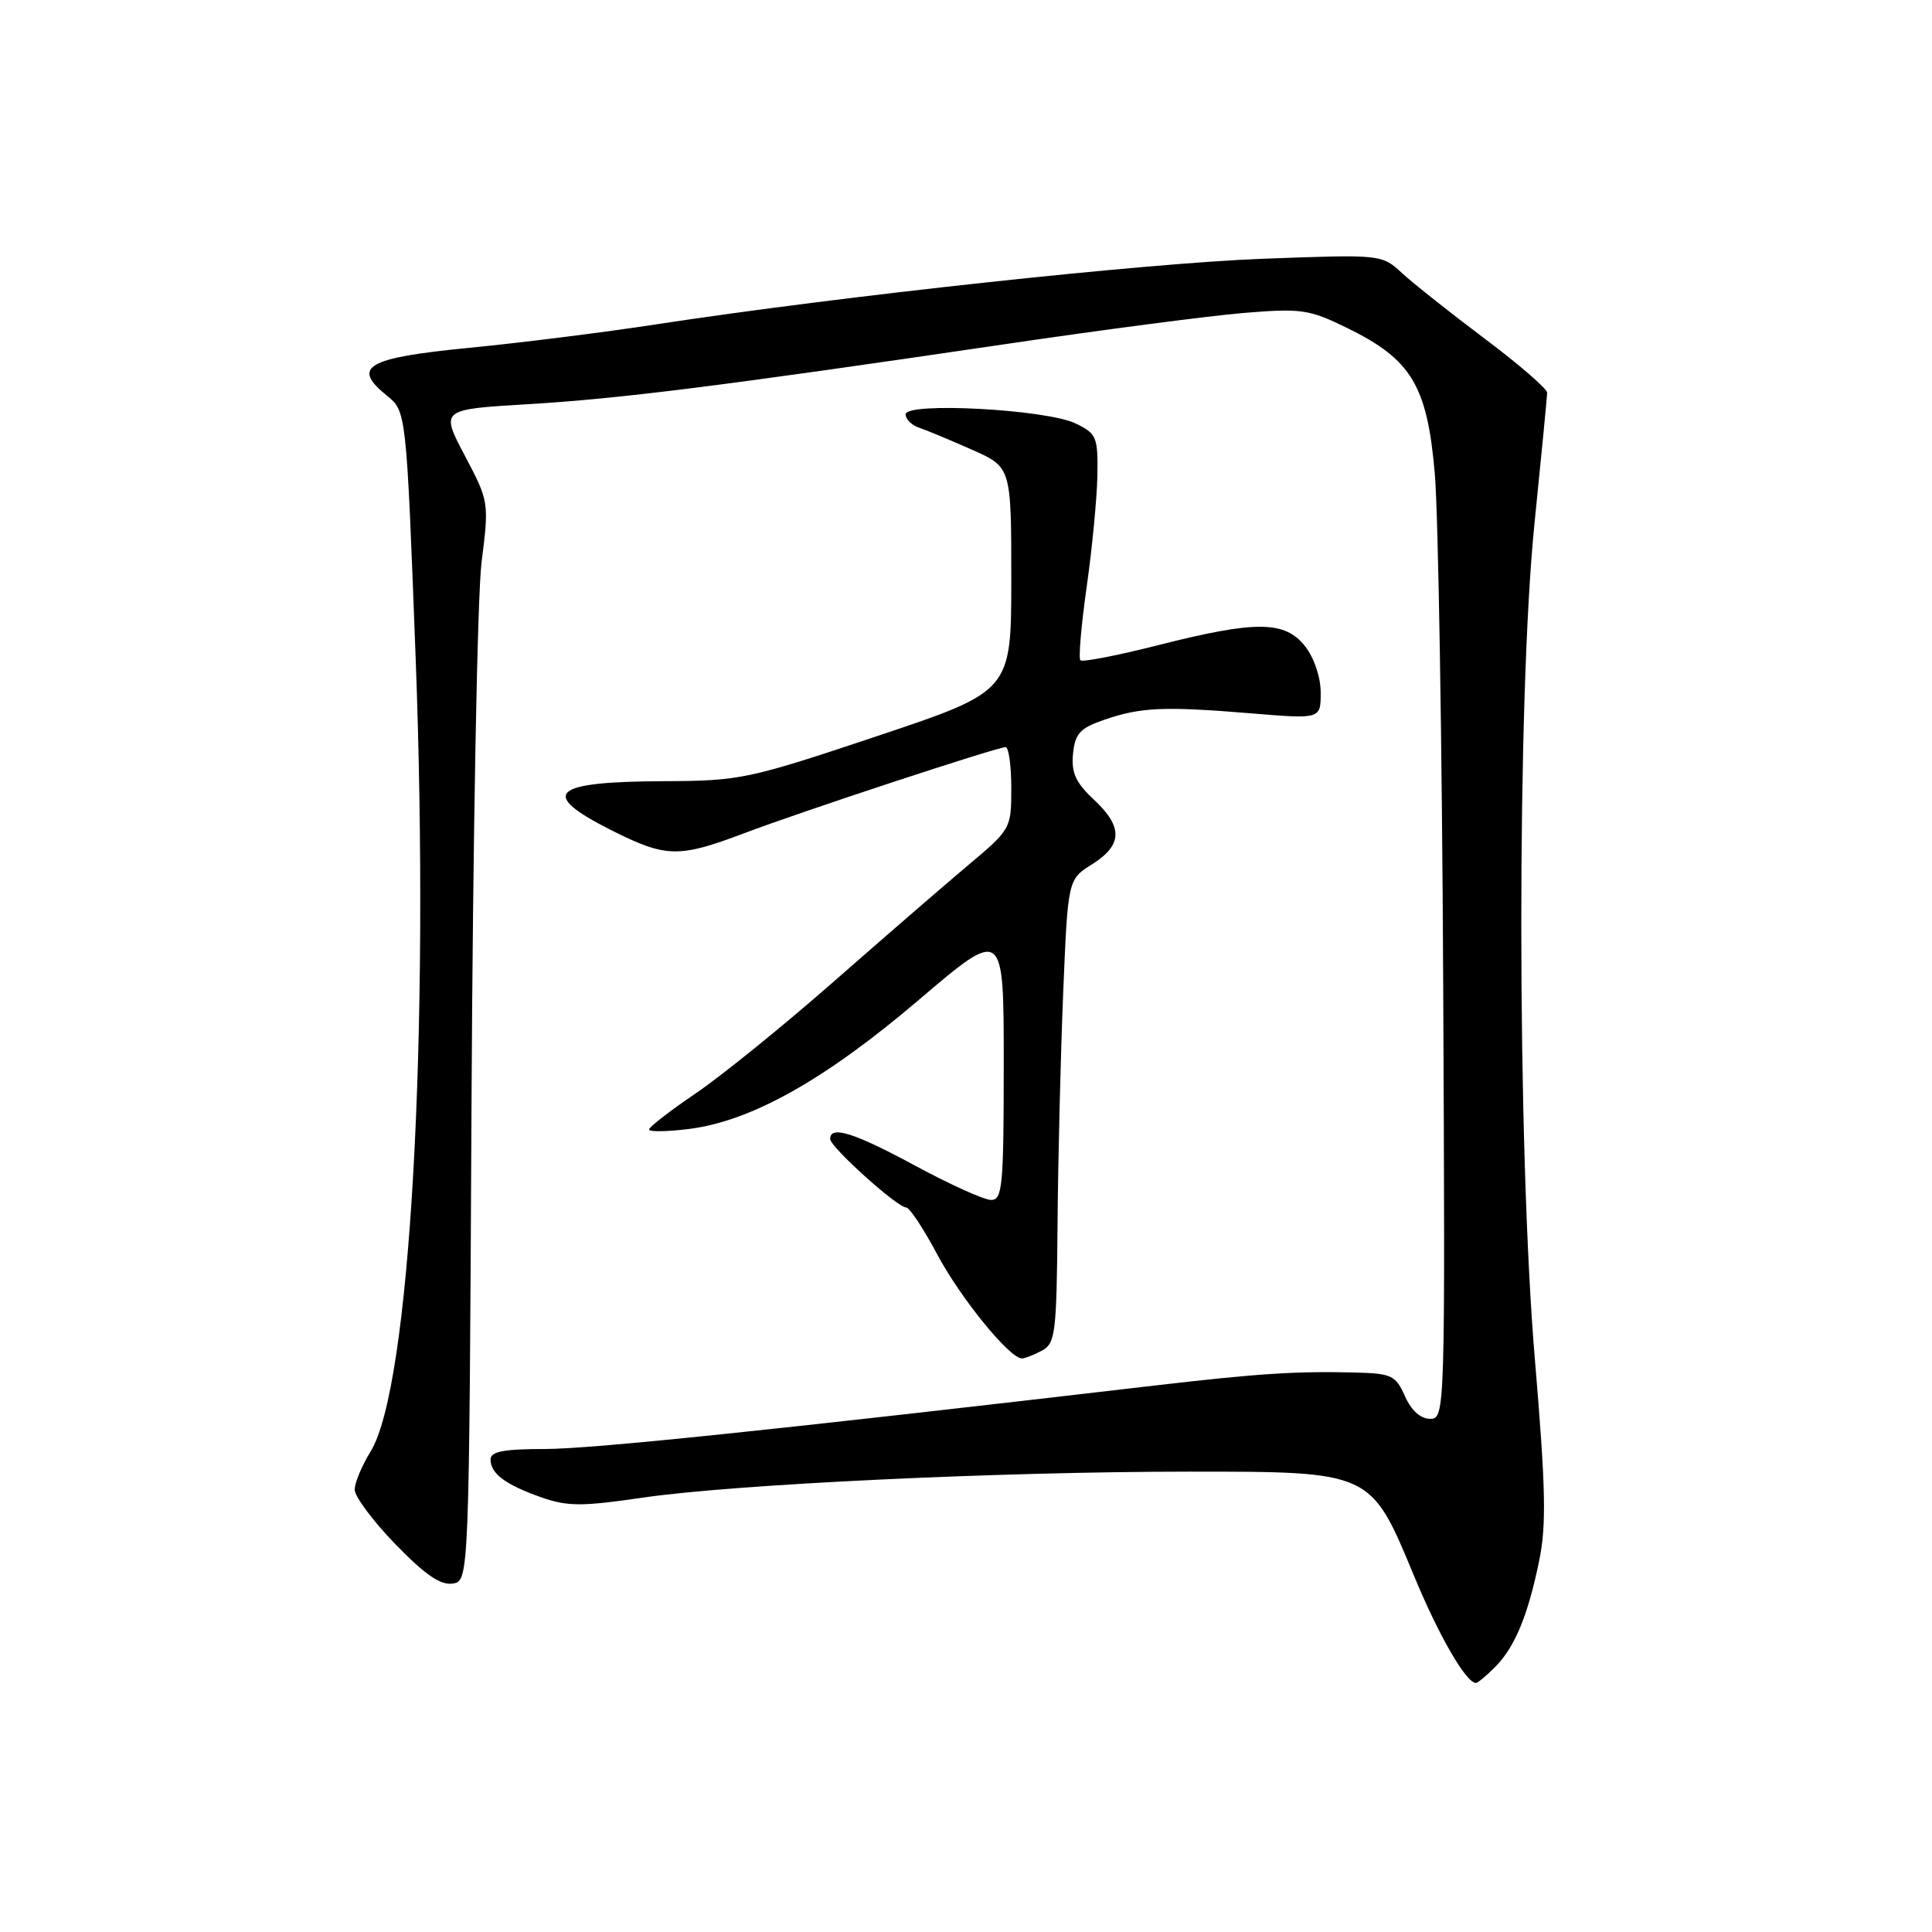 <?xml version="1.0" encoding="UTF-8" standalone="no"?>
<!DOCTYPE svg PUBLIC "-//W3C//DTD SVG 1.1//EN" "http://www.w3.org/Graphics/SVG/1.1/DTD/svg11.dtd" >
<svg xmlns="http://www.w3.org/2000/svg" xmlns:xlink="http://www.w3.org/1999/xlink" version="1.1" viewBox="0 0 256 256">
 <g >
 <path fill="currentColor"
d=" M 198.09 220.91 C 200.72 218.28 202.46 214.08 203.96 206.75 C 204.92 202.08 204.81 197.07 203.39 180.25 C 201.00 152.00 200.97 92.43 203.34 69.24 C 204.25 60.29 205.00 52.55 205.00 52.03 C 205.00 51.51 201.29 48.30 196.75 44.89 C 192.21 41.48 187.28 37.57 185.79 36.20 C 183.08 33.70 183.08 33.70 167.29 34.29 C 151.76 34.87 111.55 39.22 87.00 42.97 C 80.12 44.03 68.95 45.43 62.16 46.09 C 48.56 47.42 46.53 48.60 51.25 52.41 C 53.84 54.50 53.84 54.50 55.07 87.03 C 56.97 137.33 54.34 183.87 49.11 192.32 C 47.95 194.20 47.00 196.48 47.00 197.39 C 47.00 198.30 49.42 201.55 52.39 204.61 C 56.28 208.63 58.38 210.08 59.97 209.83 C 62.16 209.50 62.16 209.50 62.48 146.00 C 62.66 111.08 63.25 78.90 63.81 74.50 C 64.81 66.56 64.80 66.46 61.59 60.37 C 58.36 54.25 58.36 54.25 69.93 53.56 C 82.27 52.82 95.51 51.15 133.00 45.63 C 145.93 43.72 160.22 41.85 164.77 41.47 C 172.46 40.84 173.44 40.98 178.53 43.47 C 187.03 47.63 189.12 51.11 190.12 62.78 C 190.58 68.13 191.08 98.49 191.23 130.25 C 191.50 187.48 191.48 188.00 189.49 188.00 C 188.23 188.00 187.00 186.89 186.16 185.00 C 184.95 182.26 184.39 181.99 179.67 181.87 C 171.81 181.66 166.65 182.00 153.00 183.59 C 102.72 189.47 78.50 191.99 72.25 192.00 C 66.76 192.00 65.00 192.33 65.00 193.38 C 65.00 195.26 66.94 196.71 71.71 198.40 C 75.18 199.62 77.08 199.63 85.13 198.45 C 97.30 196.67 132.21 195.01 157.41 195.00 C 181.81 195.00 181.60 194.90 187.39 208.87 C 190.68 216.80 194.27 223.00 195.57 223.00 C 195.81 223.00 196.94 222.06 198.09 220.91 Z  M 138.07 178.96 C 139.84 178.01 140.01 176.66 140.13 162.21 C 140.20 153.57 140.54 139.76 140.88 131.52 C 141.50 116.53 141.50 116.53 144.71 114.52 C 148.76 111.97 148.83 109.57 144.93 105.94 C 142.53 103.69 141.94 102.39 142.18 99.88 C 142.45 97.19 143.10 96.48 146.33 95.37 C 151.15 93.71 154.25 93.57 165.75 94.52 C 175.00 95.29 175.00 95.29 175.00 91.78 C 175.00 89.74 174.13 87.16 172.93 85.63 C 170.25 82.23 166.42 82.20 153.45 85.49 C 148.06 86.86 143.42 87.76 143.16 87.49 C 142.89 87.23 143.27 82.85 143.99 77.76 C 144.72 72.66 145.35 66.03 145.41 63.02 C 145.49 57.89 145.31 57.45 142.52 56.11 C 138.66 54.24 120.00 53.24 120.00 54.90 C 120.00 55.54 120.79 56.33 121.75 56.66 C 122.71 56.98 125.86 58.29 128.75 59.57 C 134.00 61.89 134.00 61.89 134.00 76.74 C 134.00 91.59 134.00 91.59 116.25 97.53 C 99.16 103.24 98.11 103.47 88.00 103.51 C 73.02 103.57 71.33 105.12 80.97 109.99 C 88.26 113.66 89.91 113.70 98.63 110.40 C 106.28 107.50 132.08 99.01 133.25 99.00 C 133.66 99.00 134.00 101.44 134.00 104.42 C 134.00 109.80 133.95 109.89 128.25 114.67 C 125.09 117.33 117.10 124.25 110.49 130.05 C 103.88 135.85 95.67 142.51 92.24 144.84 C 88.81 147.17 86.00 149.34 86.00 149.67 C 86.00 149.99 88.36 149.96 91.25 149.60 C 99.54 148.57 109.31 143.09 121.75 132.49 C 133.00 122.91 133.00 122.91 133.00 140.95 C 133.00 157.14 132.83 159.00 131.33 159.00 C 130.41 159.00 125.92 156.97 121.34 154.50 C 113.19 150.09 110.00 149.08 110.00 150.92 C 110.00 151.98 118.90 160.00 120.08 160.00 C 120.52 160.00 122.37 162.80 124.19 166.22 C 127.28 172.02 133.78 180.00 135.41 180.00 C 135.81 180.00 137.00 179.53 138.07 178.96 Z "/>
</g>
</svg>